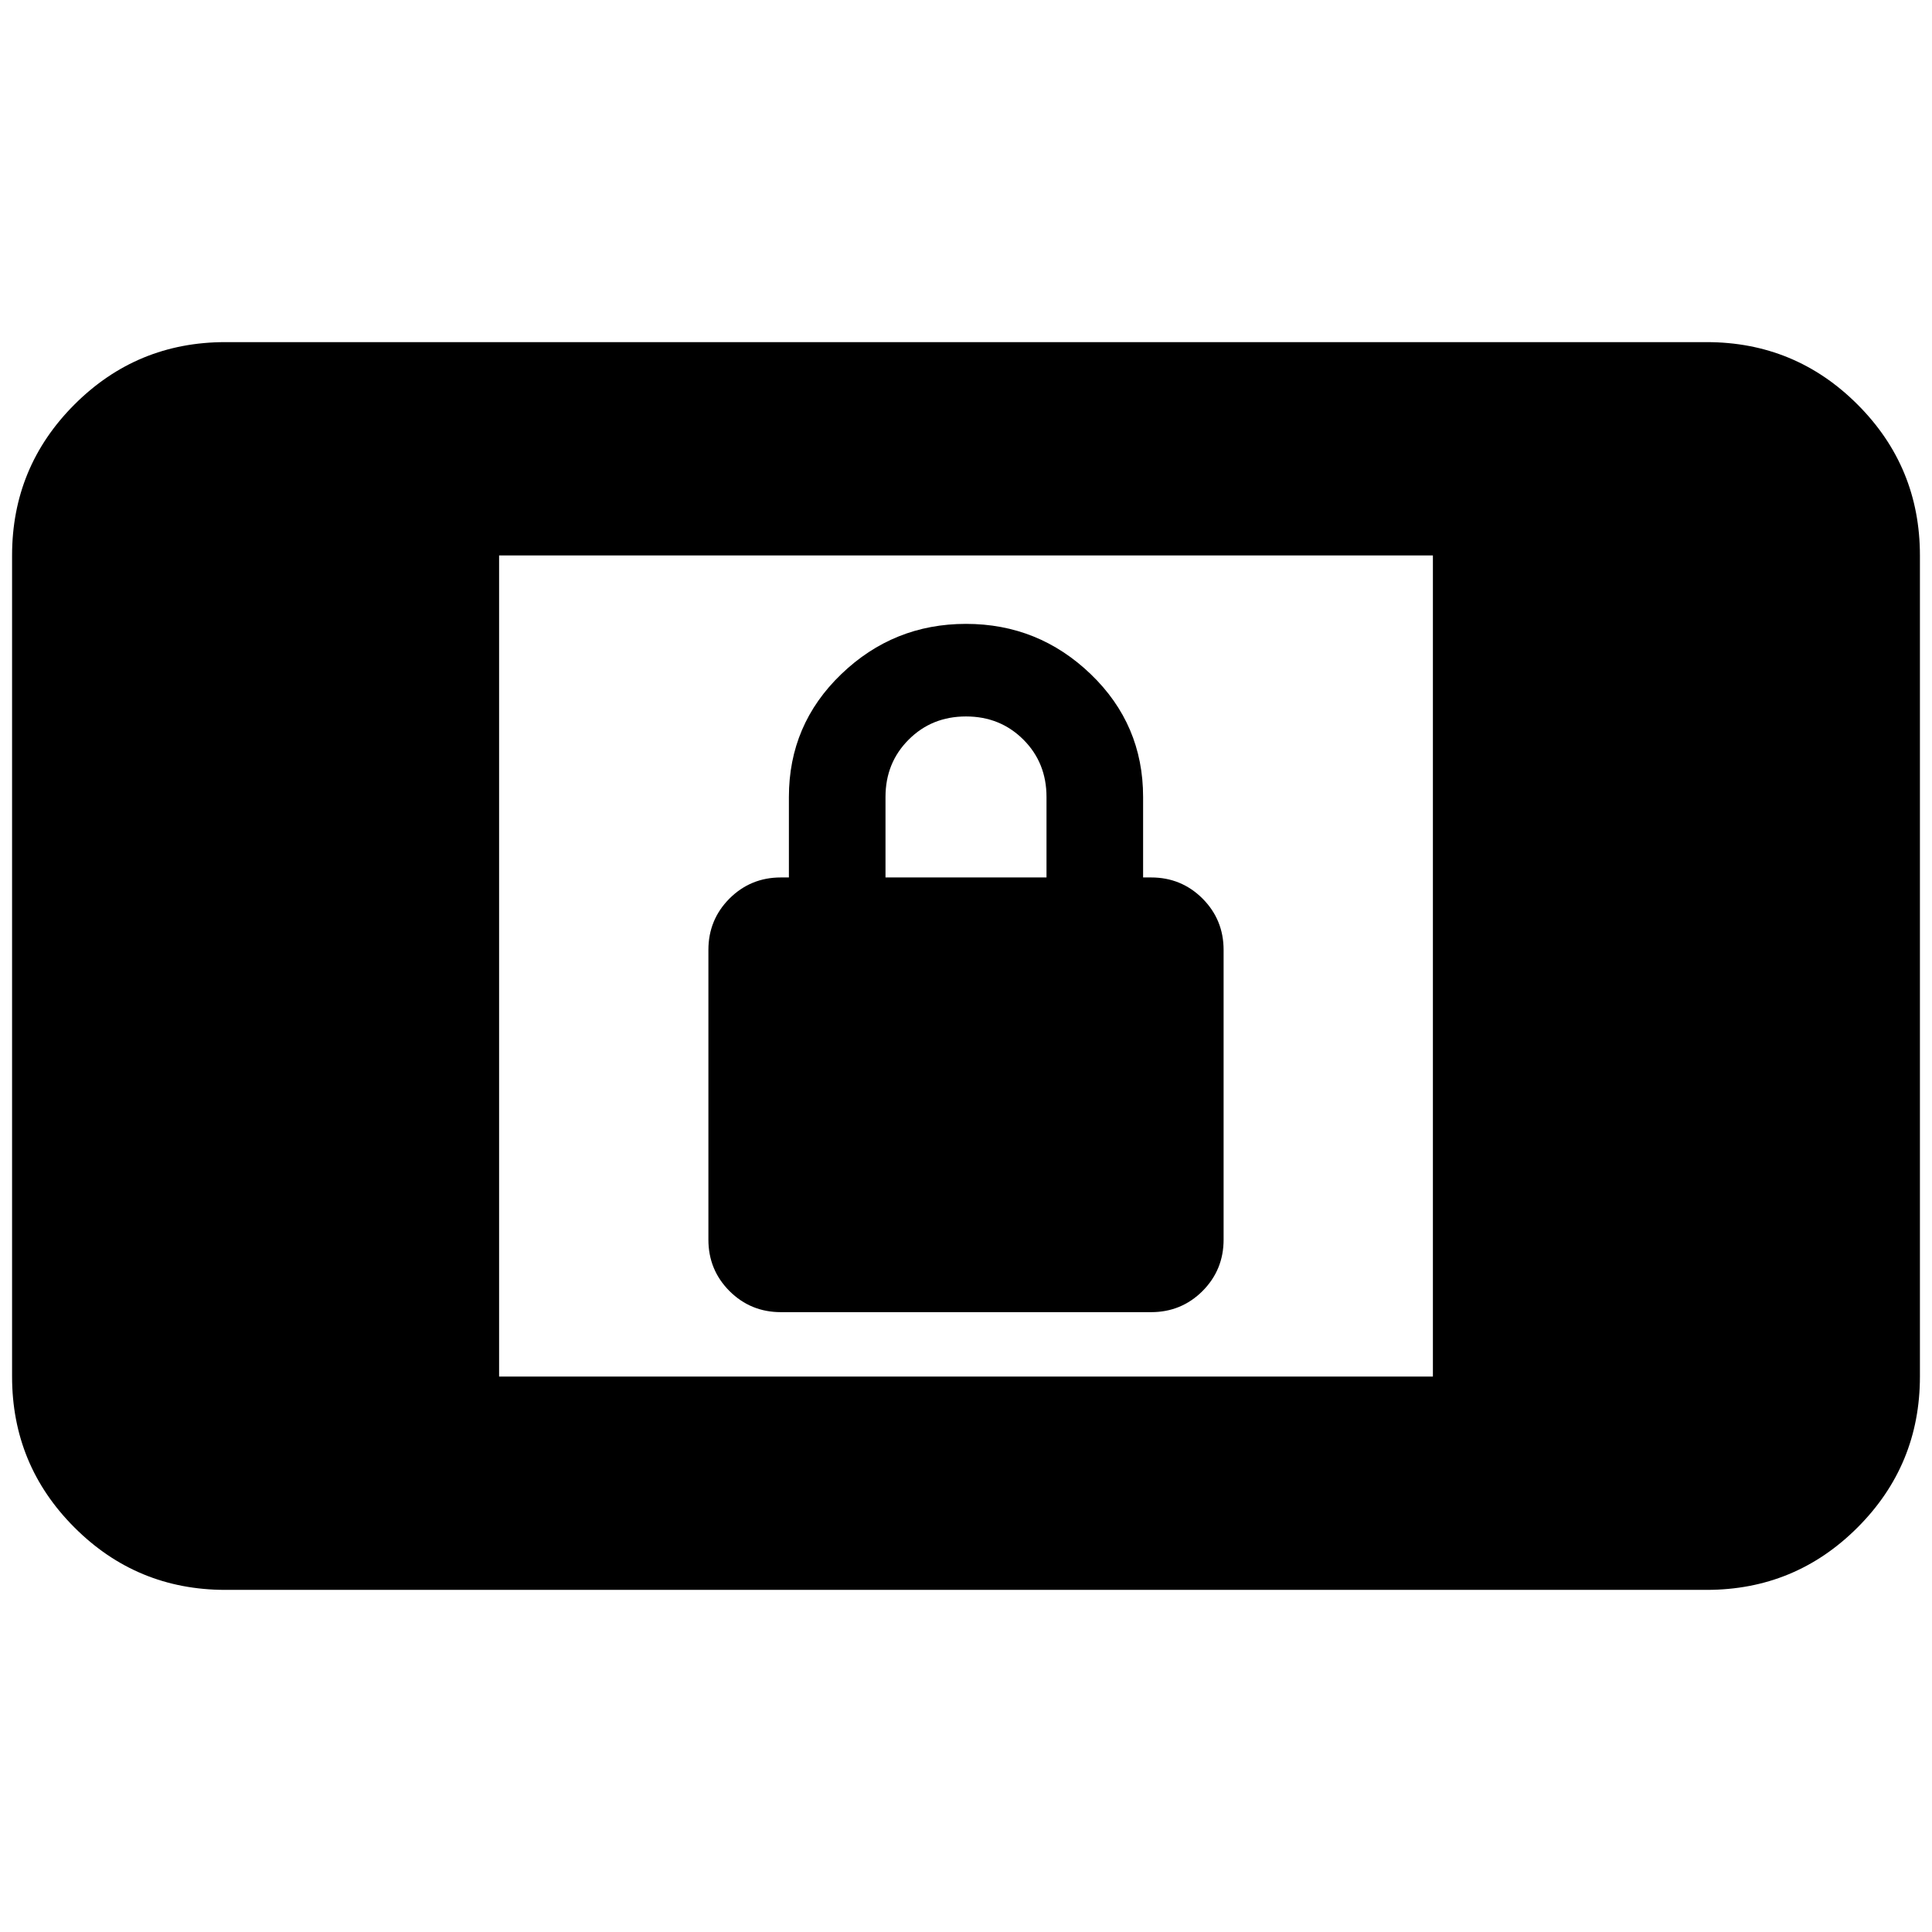 <svg xmlns="http://www.w3.org/2000/svg" height="24" width="24"><path d="M9.7 16.3Q9.325 16.3 9.062 16.038Q8.8 15.775 8.8 15.4V11.8Q8.8 11.425 9.062 11.162Q9.325 10.9 9.7 10.9H9.8V9.9Q9.8 9 10.45 8.375Q11.1 7.75 12 7.75Q12.9 7.75 13.55 8.375Q14.2 9 14.2 9.9V10.9H14.3Q14.675 10.9 14.938 11.162Q15.2 11.425 15.2 11.8V15.4Q15.2 15.775 14.938 16.038Q14.675 16.3 14.3 16.3ZM11 10.9H13V9.9Q13 9.475 12.713 9.188Q12.425 8.9 12 8.9Q11.575 8.9 11.288 9.188Q11 9.475 11 9.9ZM2.8 19.75Q1.7 19.75 0.925 18.975Q0.15 18.2 0.15 17.1V6.9Q0.15 5.8 0.925 5.025Q1.7 4.25 2.8 4.25H21.2Q22.3 4.25 23.075 5.025Q23.85 5.8 23.85 6.9V17.1Q23.85 18.2 23.075 18.975Q22.3 19.75 21.2 19.75ZM6.2 17.1H17.8V6.9H6.2Z"/></svg>